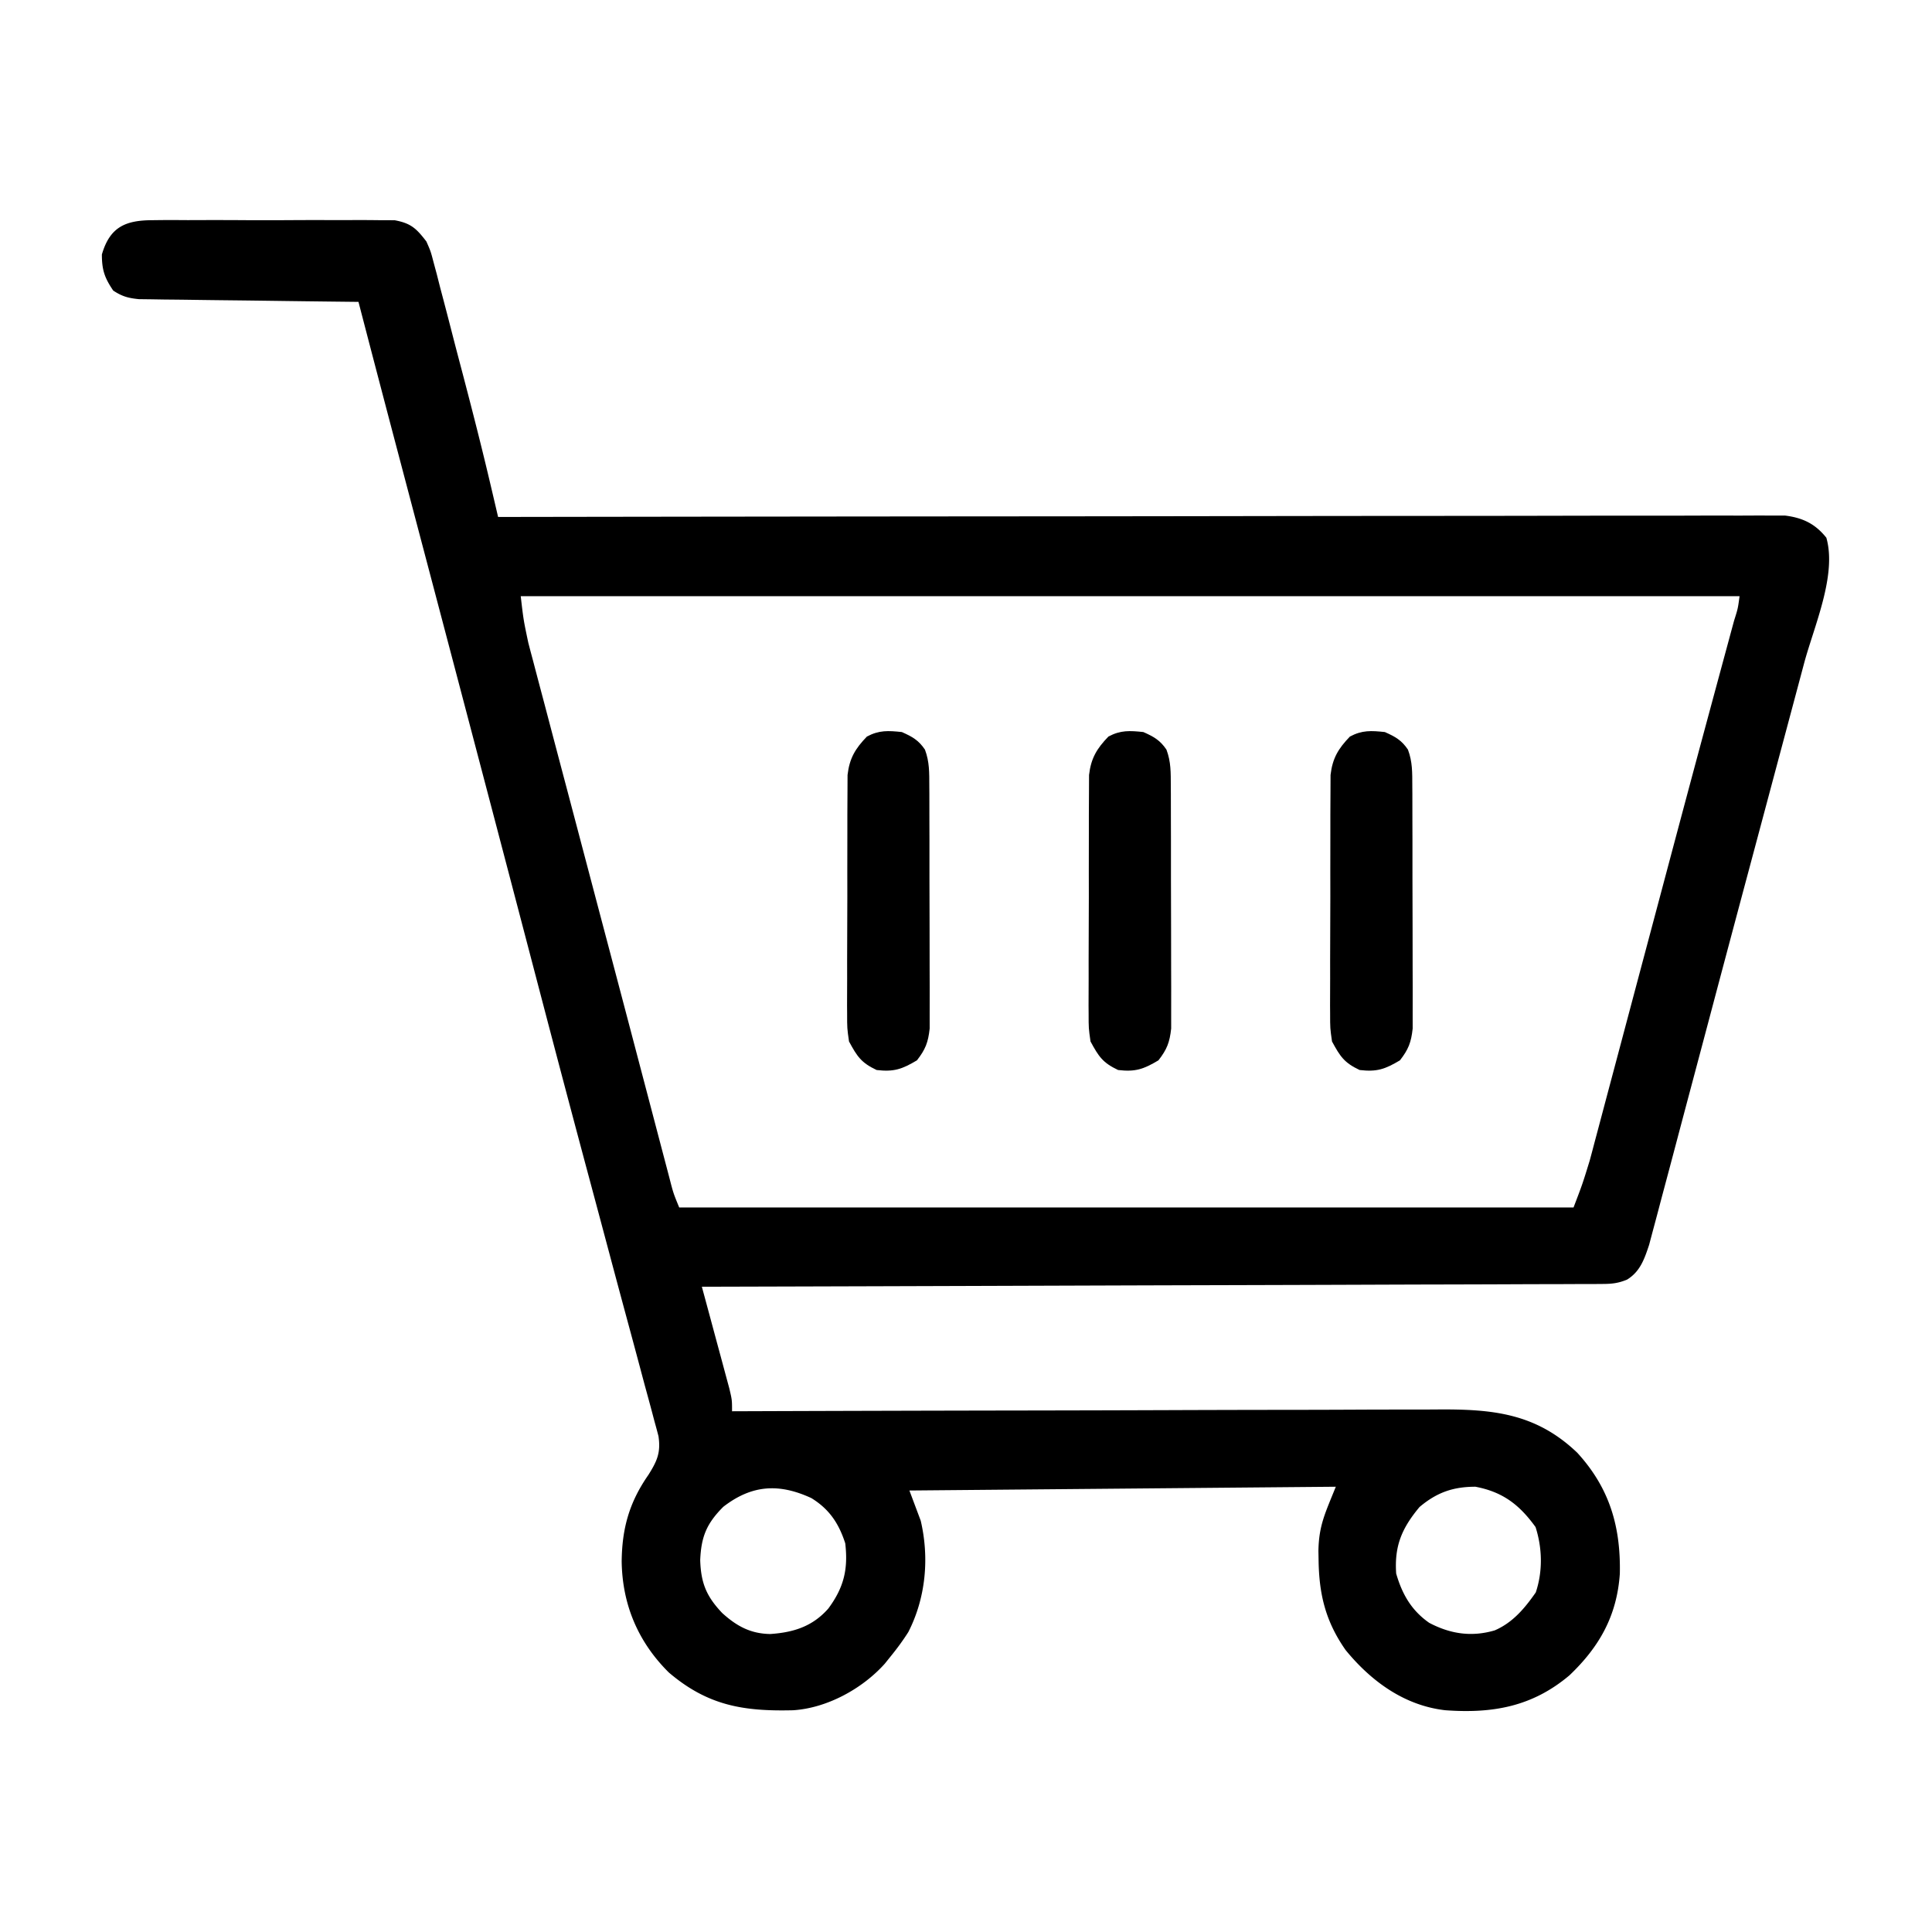 <svg xmlns="http://www.w3.org/2000/svg" width="512" height="512"><path d="m40.373 58.353 2.195-.027c2.384-.021 4.766-.007 7.15.01 1.663-.003 3.326-.008 4.988-.015 3.48-.007 6.96.004 10.44.027 4.456.029 8.91.012 13.366-.018 3.432-.018 6.863-.012 10.295 0 1.642.004 3.285 0 4.927-.011 2.299-.013 4.595.006 6.893.034l3.958.012c4.337.806 5.748 2.173 8.415 5.635 1.144 2.613 1.144 2.613 1.881 5.438l.87 3.23.878 3.473.959 3.623c.837 3.18 1.66 6.362 2.476 9.548.818 3.18 1.659 6.356 2.497 9.532 2.625 10.006 5.19 20.02 7.548 30.093l.555 2.361L132 137l2.199-.003a154180.984 154180.984 0 0 1 144.444-.162l3.113-.002a57290.2 57290.2 0 0 0 49.922-.064c17.07-.028 34.14-.045 51.21-.051 10.537-.004 21.073-.017 31.61-.042 7.22-.016 14.442-.02 21.663-.017 4.17.002 8.338 0 12.507-.017 3.816-.014 7.631-.015 11.447-.005 1.381.002 2.762-.002 4.143-.012 1.877-.012 3.754-.003 5.631.006l3.16-.004c4.701.594 7.989 2.17 10.951 5.873 2.832 9.91-3.269 23.485-5.89 33.254l-1.494 5.608a11434.04 11434.04 0 0 1-4.029 15.074c-1.403 5.241-2.803 10.484-4.203 15.726-1.727 6.466-3.455 12.931-5.186 19.396a16910.126 16910.126 0 0 0-10.08 37.83c-1.772 6.682-3.55 13.363-5.33 20.044a7342.91 7342.91 0 0 0-3.585 13.507c-1.112 4.206-2.23 8.409-3.355 12.61-.409 1.532-.815 3.065-1.218 4.598-.548 2.085-1.106 4.168-1.667 6.25l-.935 3.521c-1.255 3.762-2.37 7.068-5.862 9.204-2.33.945-3.95 1.132-6.453 1.14l-2.59.022-2.83-.006c-1.493.01-1.493.01-3.017.018-3.345.017-6.69.02-10.037.023l-7.184.03c-5.833.025-11.667.04-17.5.052-6.788.013-13.576.038-20.363.064-12.105.045-24.21.082-36.315.113-11.758.03-23.517.065-35.276.105l-2.196.007-10.908.037c-30.166.104-60.331.193-90.497.273l.734 2.706c.898 3.315 1.792 6.63 2.684 9.947.387 1.435.775 2.87 1.164 4.303.56 2.062 1.114 4.125 1.668 6.189l1.016 3.76C194 371 194 371 194 374l3.155-.011c25.357-.089 50.713-.155 76.07-.196 12.262-.02 24.525-.049 36.787-.095 10.69-.04 21.38-.065 32.07-.074 5.659-.006 11.317-.018 16.975-.047 5.331-.027 10.662-.035 15.993-.03 1.951 0 3.903-.008 5.854-.024 14.528-.109 26.086.94 37.096 11.477 8.56 9.363 11.527 19.564 11.273 32.04-.768 11.126-5.372 19.338-13.34 26.929-9.873 8.337-20.395 10.178-32.956 9.259-10.82-1.246-19.617-7.683-26.368-15.935-5.318-7.578-7.058-14.794-7.172-23.918l-.044-2.349c.12-6.862 1.824-10.067 4.607-17.026l-113 1 3 8c2.31 9.867 1.354 20.445-3.29 29.52-1.454 2.284-3 4.38-4.71 6.48l-1.523 1.898c-5.963 6.661-15.365 11.785-24.32 12.34-13.135.318-22.623-1.225-32.93-10.027-8.142-8.084-12.31-17.985-12.477-29.398.09-8.807 2.03-15.694 7.066-22.926 2.295-3.658 3.332-5.878 2.688-10.277-.34-1.324-.697-2.644-1.067-3.96l-.584-2.217c-.65-2.453-1.322-4.9-1.994-7.347-.47-1.76-.94-3.519-1.407-5.28a2638.506 2638.506 0 0 0-3.07-11.407 4636.672 4636.672 0 0 1-4.925-18.335c-1.72-6.44-3.442-12.88-5.17-19.318a7871.88 7871.88 0 0 1-11.834-44.613l-.808-3.082c-1.345-5.132-2.69-10.264-4.033-15.397-2.694-10.287-5.395-20.572-8.096-30.857l-.81-3.082a62939.74 62939.74 0 0 0-21.232-80.587 203554.28 203554.28 0 0 1-4.224-16C101.81 106.091 98.39 93.05 95 80l-2.289-.025c-7.121-.077-14.243-.165-21.364-.263-3.661-.05-7.322-.096-10.983-.134a2339.07 2339.07 0 0 1-10.601-.136 1214.22 1214.22 0 0 0-6.01-.063l-3.7-.06-3.256-.04c-2.819-.281-4.45-.725-6.797-2.279-2.291-3.398-3-5.447-3-9.562 2.105-7.236 6.18-9.063 13.373-9.085ZM138 158c.732 6.305.732 6.305 2.013 12.364l.606 2.325.66 2.466c.23.883.462 1.765.7 2.674.767 2.917 1.54 5.83 2.314 8.745l1.632 6.199c1.45 5.506 2.905 11.01 4.363 16.514 1.496 5.656 2.988 11.314 4.48 16.973 2.342 8.884 4.689 17.768 7.038 26.651 2.498 9.449 4.988 18.9 7.47 28.353l3.416 12.986 1.733 6.598c.774 2.949 1.551 5.896 2.329 8.843l.662 2.53c1.024 3.986 1.024 3.986 2.584 7.779h237c2.37-6.195 2.37-6.195 4.292-12.446l.64-2.381.665-2.527.732-2.739c.796-2.984 1.587-5.969 2.378-8.954l1.69-6.342c1.501-5.627 2.997-11.256 4.492-16.885 1.536-5.78 3.076-11.56 4.616-17.338l1.837-6.894.913-3.425 2.72-10.213c3.29-12.363 6.592-24.723 9.923-37.075l1.03-3.818a19165.93 19165.93 0 0 1 5.24-19.379c.46-1.707.923-3.415 1.387-5.121 1.009-3.188 1.009-3.188 1.445-6.463H138Zm53.687 241.313c-4.428 4.428-5.862 7.926-6.125 14.125.19 6.043 1.6 9.573 5.829 14.027 3.832 3.479 7.522 5.49 12.742 5.566 6.172-.418 11.212-2.012 15.375-6.746 4.116-5.562 5.294-10.401 4.492-17.285-1.703-5.277-4.216-9.065-9-12-8.537-3.936-15.729-3.55-23.313 2.313Zm184.5.062c-4.653 5.584-6.689 10.26-6.187 17.625 1.576 5.465 4.041 9.778 8.75 13.063 5.604 2.96 11.255 3.807 17.375 2 4.777-2.059 7.95-5.859 10.875-10.063 1.868-5.604 1.735-11.707-.063-17.312-4.247-5.892-8.67-9.317-15.937-10.688-5.938 0-10.261 1.532-14.813 5.375Z"/><path d="M367 194c2.753 1.223 4.428 2.153 6.12 4.656 1.224 3.261 1.142 6.122 1.155 9.604l.015 2.194c.014 2.389.013 4.778.01 7.167l.014 4.992c.007 3.486.007 6.972.002 10.458-.006 4.463.01 8.926.034 13.39.015 3.435.016 6.87.013 10.307 0 1.645.005 3.29.015 4.936.013 2.303.006 4.604-.006 6.907l.002 3.967c-.401 3.673-1.12 5.526-3.374 8.422-3.943 2.35-6.106 3.106-10.688 2.563-4.101-1.935-5.164-3.602-7.312-7.563-.501-3.497-.501-3.497-.502-7.395l-.016-2.165c-.013-2.346.004-4.691.022-7.038 0-1.638-.002-3.277-.005-4.915 0-3.427.012-6.854.034-10.281.029-4.387.026-8.774.013-13.161-.007-3.381.001-6.762.014-10.143.004-1.617.004-3.235 0-4.852-.002-2.262.014-4.523.036-6.785l.016-3.895c.512-4.444 2.071-7.006 5.138-10.183 3.252-1.716 5.625-1.569 9.25-1.187ZM303 194c2.753 1.223 4.428 2.153 6.12 4.656 1.224 3.261 1.142 6.122 1.155 9.604l.015 2.194c.014 2.389.013 4.778.01 7.167l.014 4.992c.007 3.486.007 6.972.002 10.458-.006 4.463.01 8.926.034 13.39.015 3.435.016 6.87.013 10.307 0 1.645.005 3.29.015 4.936.013 2.303.006 4.604-.006 6.907l.002 3.967c-.401 3.673-1.12 5.526-3.374 8.422-3.943 2.35-6.106 3.106-10.688 2.563-4.101-1.935-5.164-3.602-7.312-7.563-.501-3.497-.501-3.497-.502-7.395l-.016-2.165c-.013-2.346.004-4.691.022-7.038 0-1.638-.002-3.277-.005-4.915 0-3.427.012-6.854.034-10.281.029-4.387.026-8.774.013-13.161-.007-3.381.001-6.762.014-10.143.004-1.617.004-3.235 0-4.852-.002-2.262.014-4.523.036-6.785l.016-3.895c.512-4.444 2.071-7.006 5.138-10.183 3.252-1.716 5.625-1.569 9.25-1.187ZM239 194c2.753 1.223 4.428 2.153 6.12 4.656 1.224 3.261 1.142 6.122 1.155 9.604l.015 2.194c.014 2.389.013 4.778.01 7.167l.014 4.992c.007 3.486.007 6.972.002 10.458-.006 4.463.01 8.926.034 13.39.015 3.435.016 6.87.013 10.307 0 1.645.005 3.29.015 4.936.013 2.303.006 4.604-.006 6.907l.002 3.967c-.401 3.673-1.12 5.526-3.374 8.422-3.943 2.35-6.106 3.106-10.688 2.563-4.101-1.935-5.164-3.602-7.312-7.563-.501-3.497-.501-3.497-.502-7.395l-.016-2.165c-.013-2.346.004-4.691.022-7.038 0-1.638-.002-3.277-.005-4.915 0-3.427.012-6.854.034-10.281.029-4.387.026-8.774.013-13.161-.007-3.381.001-6.762.014-10.143.004-1.617.004-3.235 0-4.852-.002-2.262.014-4.523.036-6.785l.016-3.895c.512-4.444 2.071-7.006 5.138-10.183 3.252-1.716 5.625-1.569 9.25-1.187Z"/></svg>